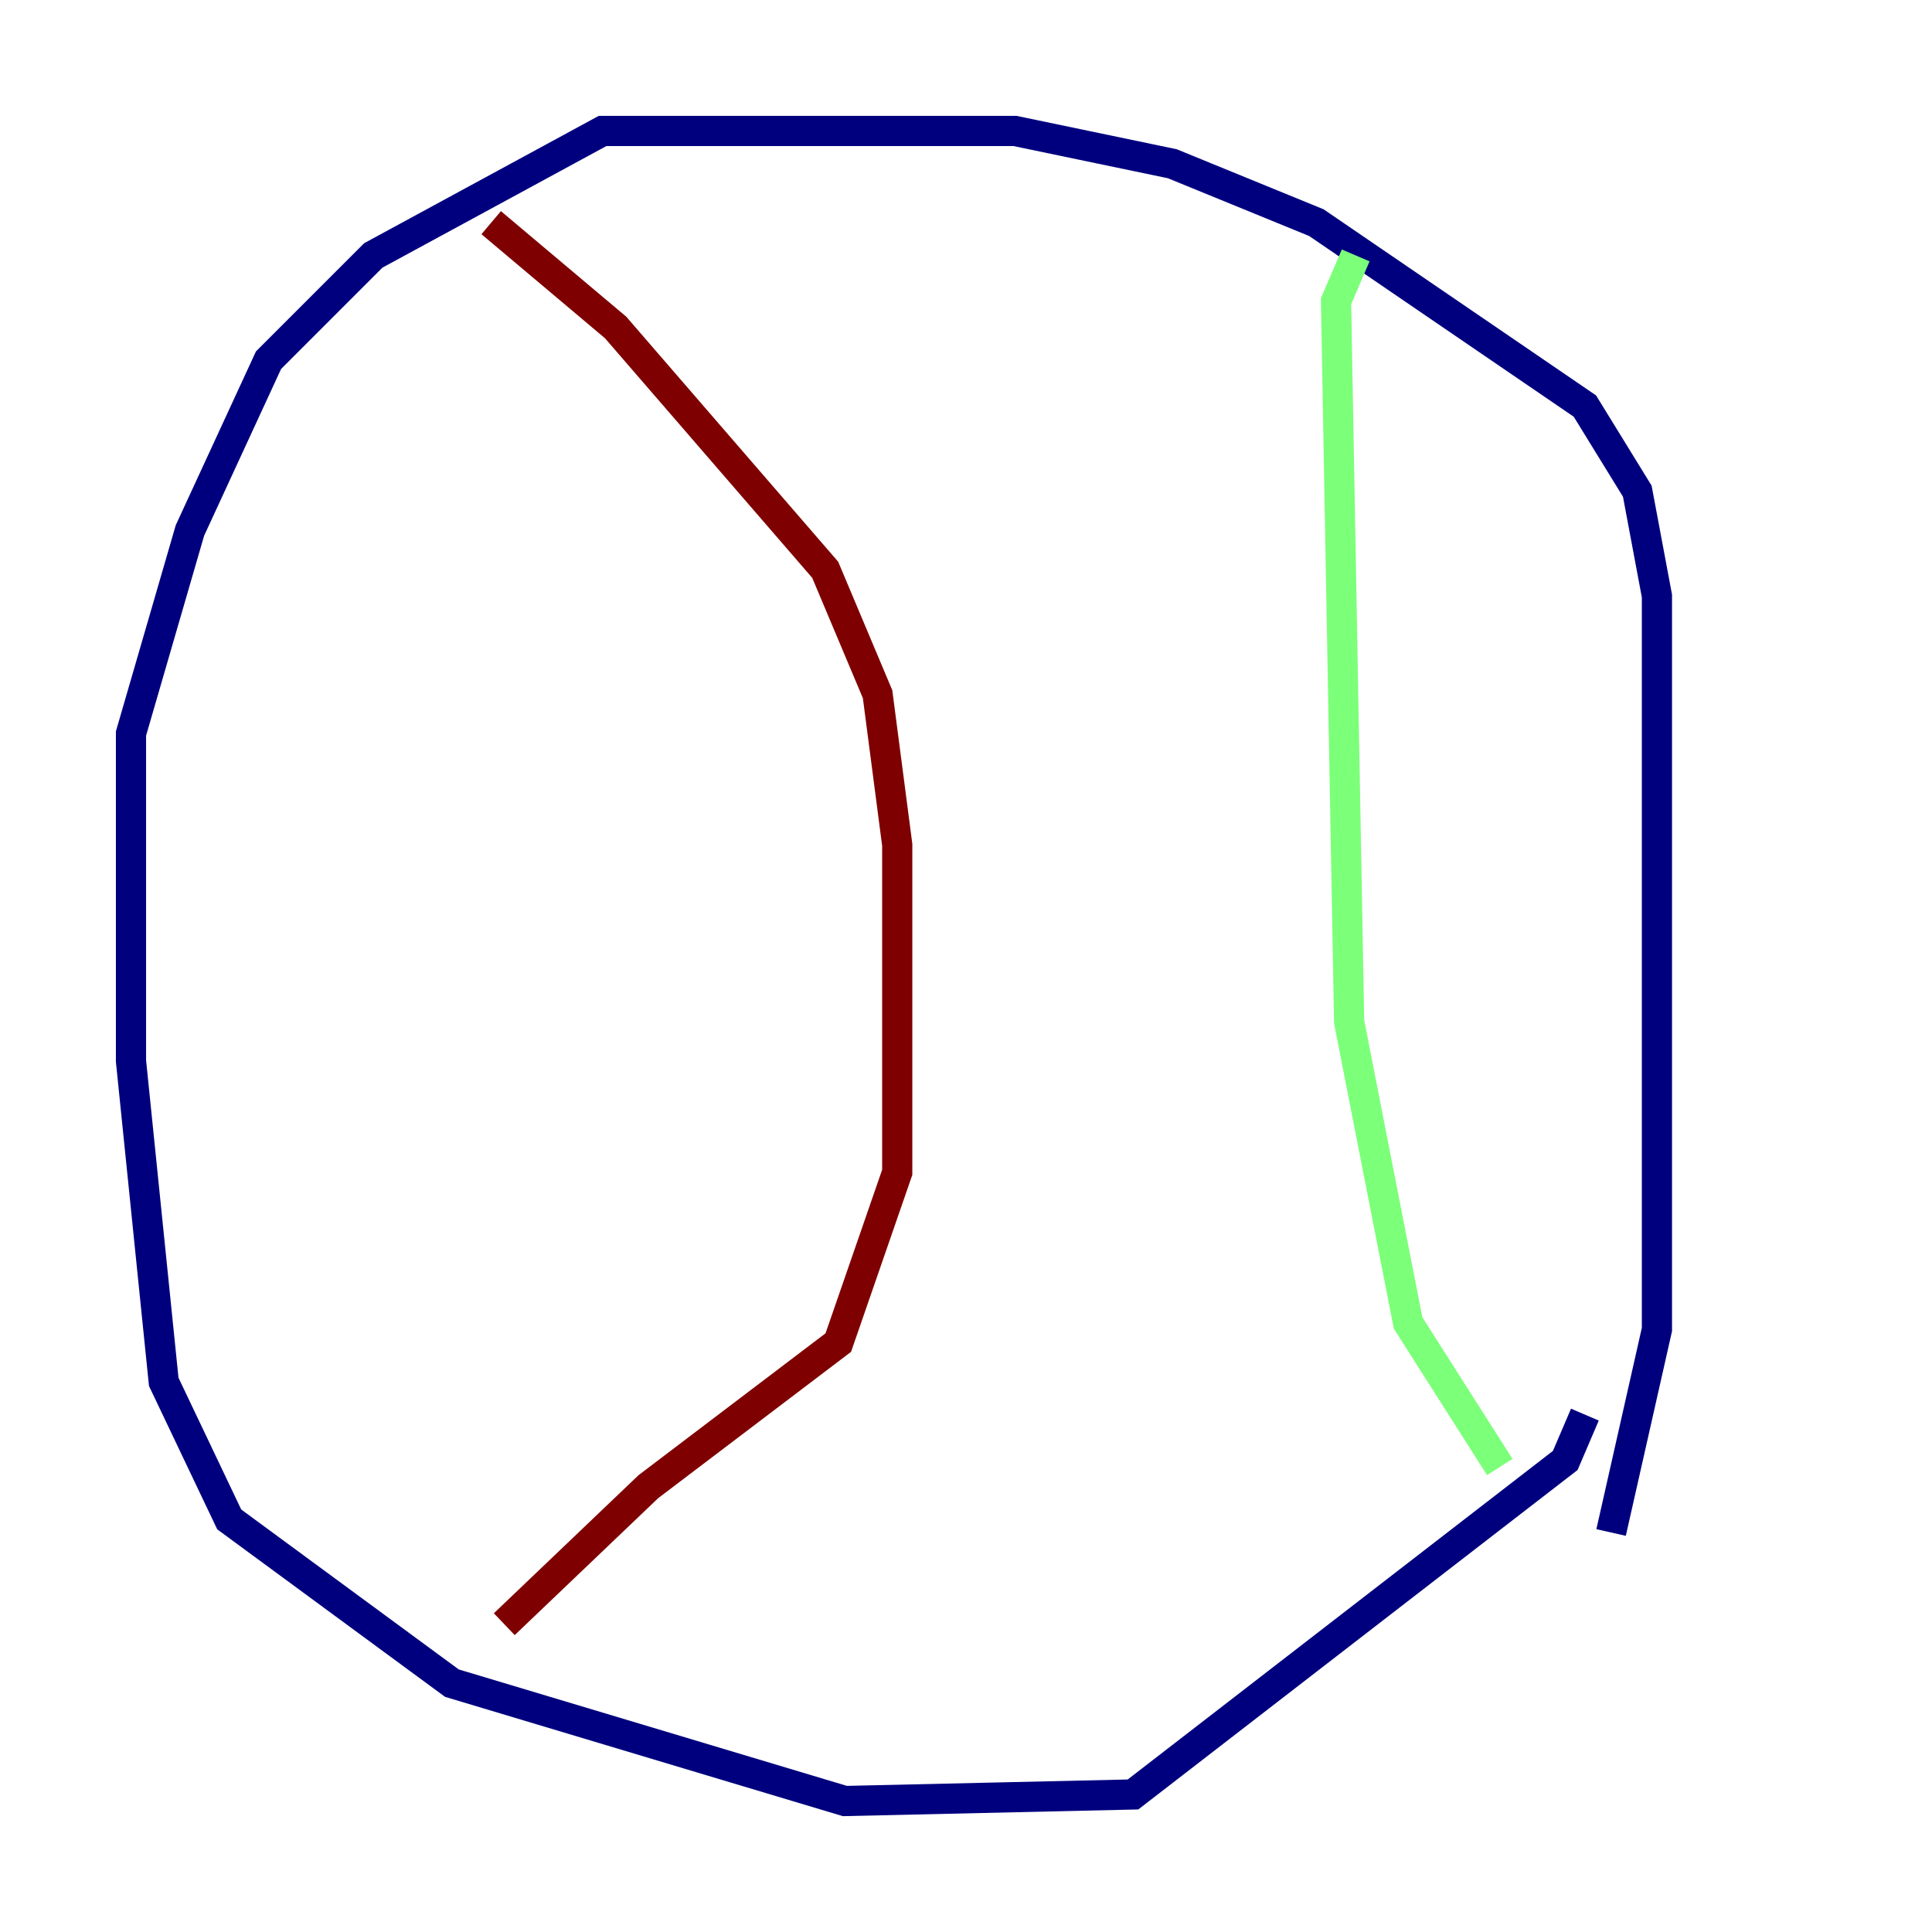 <?xml version="1.0" encoding="utf-8" ?>
<svg baseProfile="tiny" height="128" version="1.2" viewBox="0,0,128,128" width="128" xmlns="http://www.w3.org/2000/svg" xmlns:ev="http://www.w3.org/2001/xml-events" xmlns:xlink="http://www.w3.org/1999/xlink"><defs /><polyline fill="none" points="105.003,93.722 103.702,96.759 75.064,118.888 55.973,119.322 29.939,111.512 15.186,100.664 10.848,91.552 8.678,70.291 8.678,48.597 12.583,35.146 17.79,23.864 24.732,16.922 39.919,8.678 67.254,8.678 77.668,10.848 87.214,14.752 105.003,26.902 108.475,32.542 109.776,39.485 109.776,88.081 106.739,101.532" stroke="#00007f" stroke-width="2" /><polyline fill="none" points="89.817,16.922 88.515,19.959 89.383,67.688 93.288,87.647 99.363,97.193" stroke="#7cff79" stroke-width="2" /><polyline fill="none" points="32.542,14.752 40.786,21.695 54.671,37.749 58.142,45.993 59.444,55.973 59.444,77.668 55.539,88.949 42.956,98.495 33.41,107.607" stroke="#7f0000" stroke-width="2" /></svg>